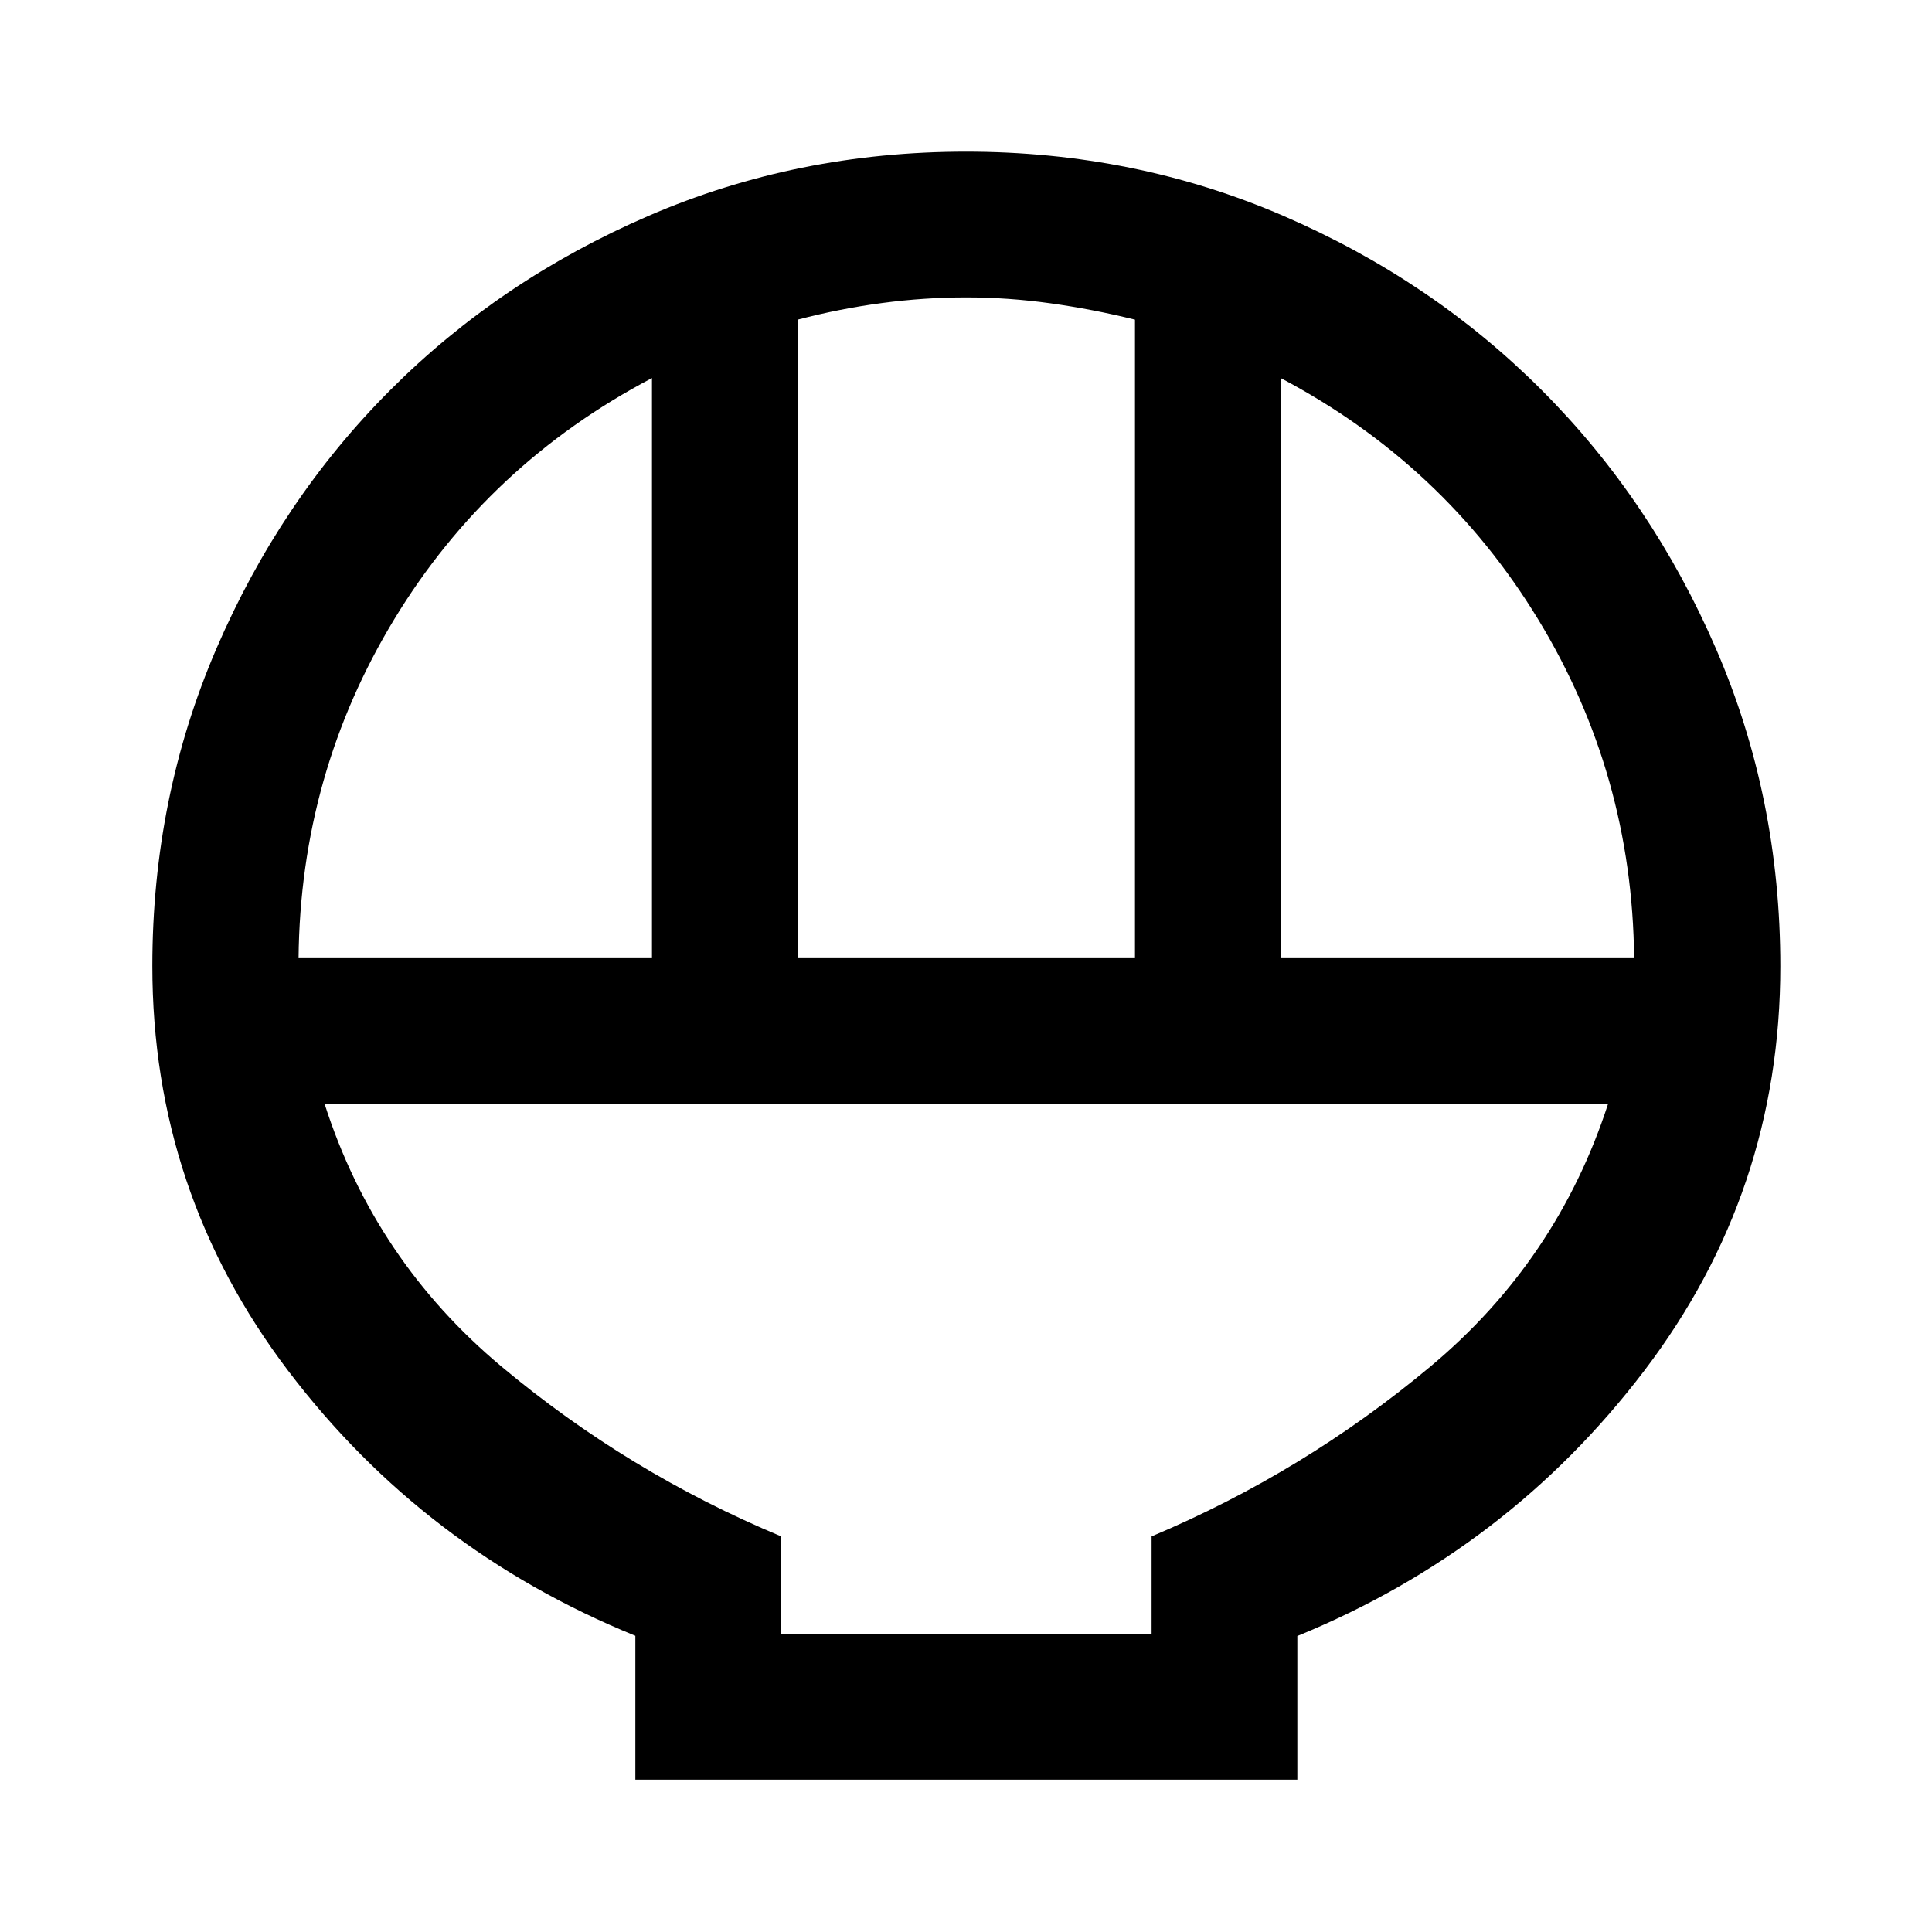 <svg xmlns="http://www.w3.org/2000/svg" height="40" viewBox="0 -960 960 960" width="40"><path d="M315.7-75.7v-71.48Q210.62-189.96 143.16-278.9 75.7-367.83 75.7-479.95q0-83.79 31.79-157.65 31.8-73.87 86.47-128.61 54.67-54.75 128.42-86.59 73.75-31.84 157.61-31.84 83.88 0 157.67 31.88 73.8 31.88 128.48 86.69 54.69 54.81 86.59 128.58 31.91 73.77 31.91 157.65 0 112.06-67.63 200.97t-172.37 131.8v71.37H315.7Zm80.68-408.18h167.58v-317.29q-21.1-5.21-42.08-8.13-20.98-2.92-41.79-2.92t-41.87 2.8q-21.05 2.8-41.84 8.25v317.29Zm-248.03 0h175.61v-288.26q-81.21 42.7-127.97 119.7-46.76 77-47.64 168.56Zm488.03 0h175.6q-.88-91.56-47.8-168.56-46.93-77-127.8-119.7v288.26ZM388.12-148.12h184.1v-48.46q75.66-31.85 138.59-84.43 62.92-52.58 88.22-130.45H161.3q24.97 77.87 87.91 130.51 62.94 52.65 138.91 84.35v48.48Zm0 0h184.1-184.1Z"/></svg>